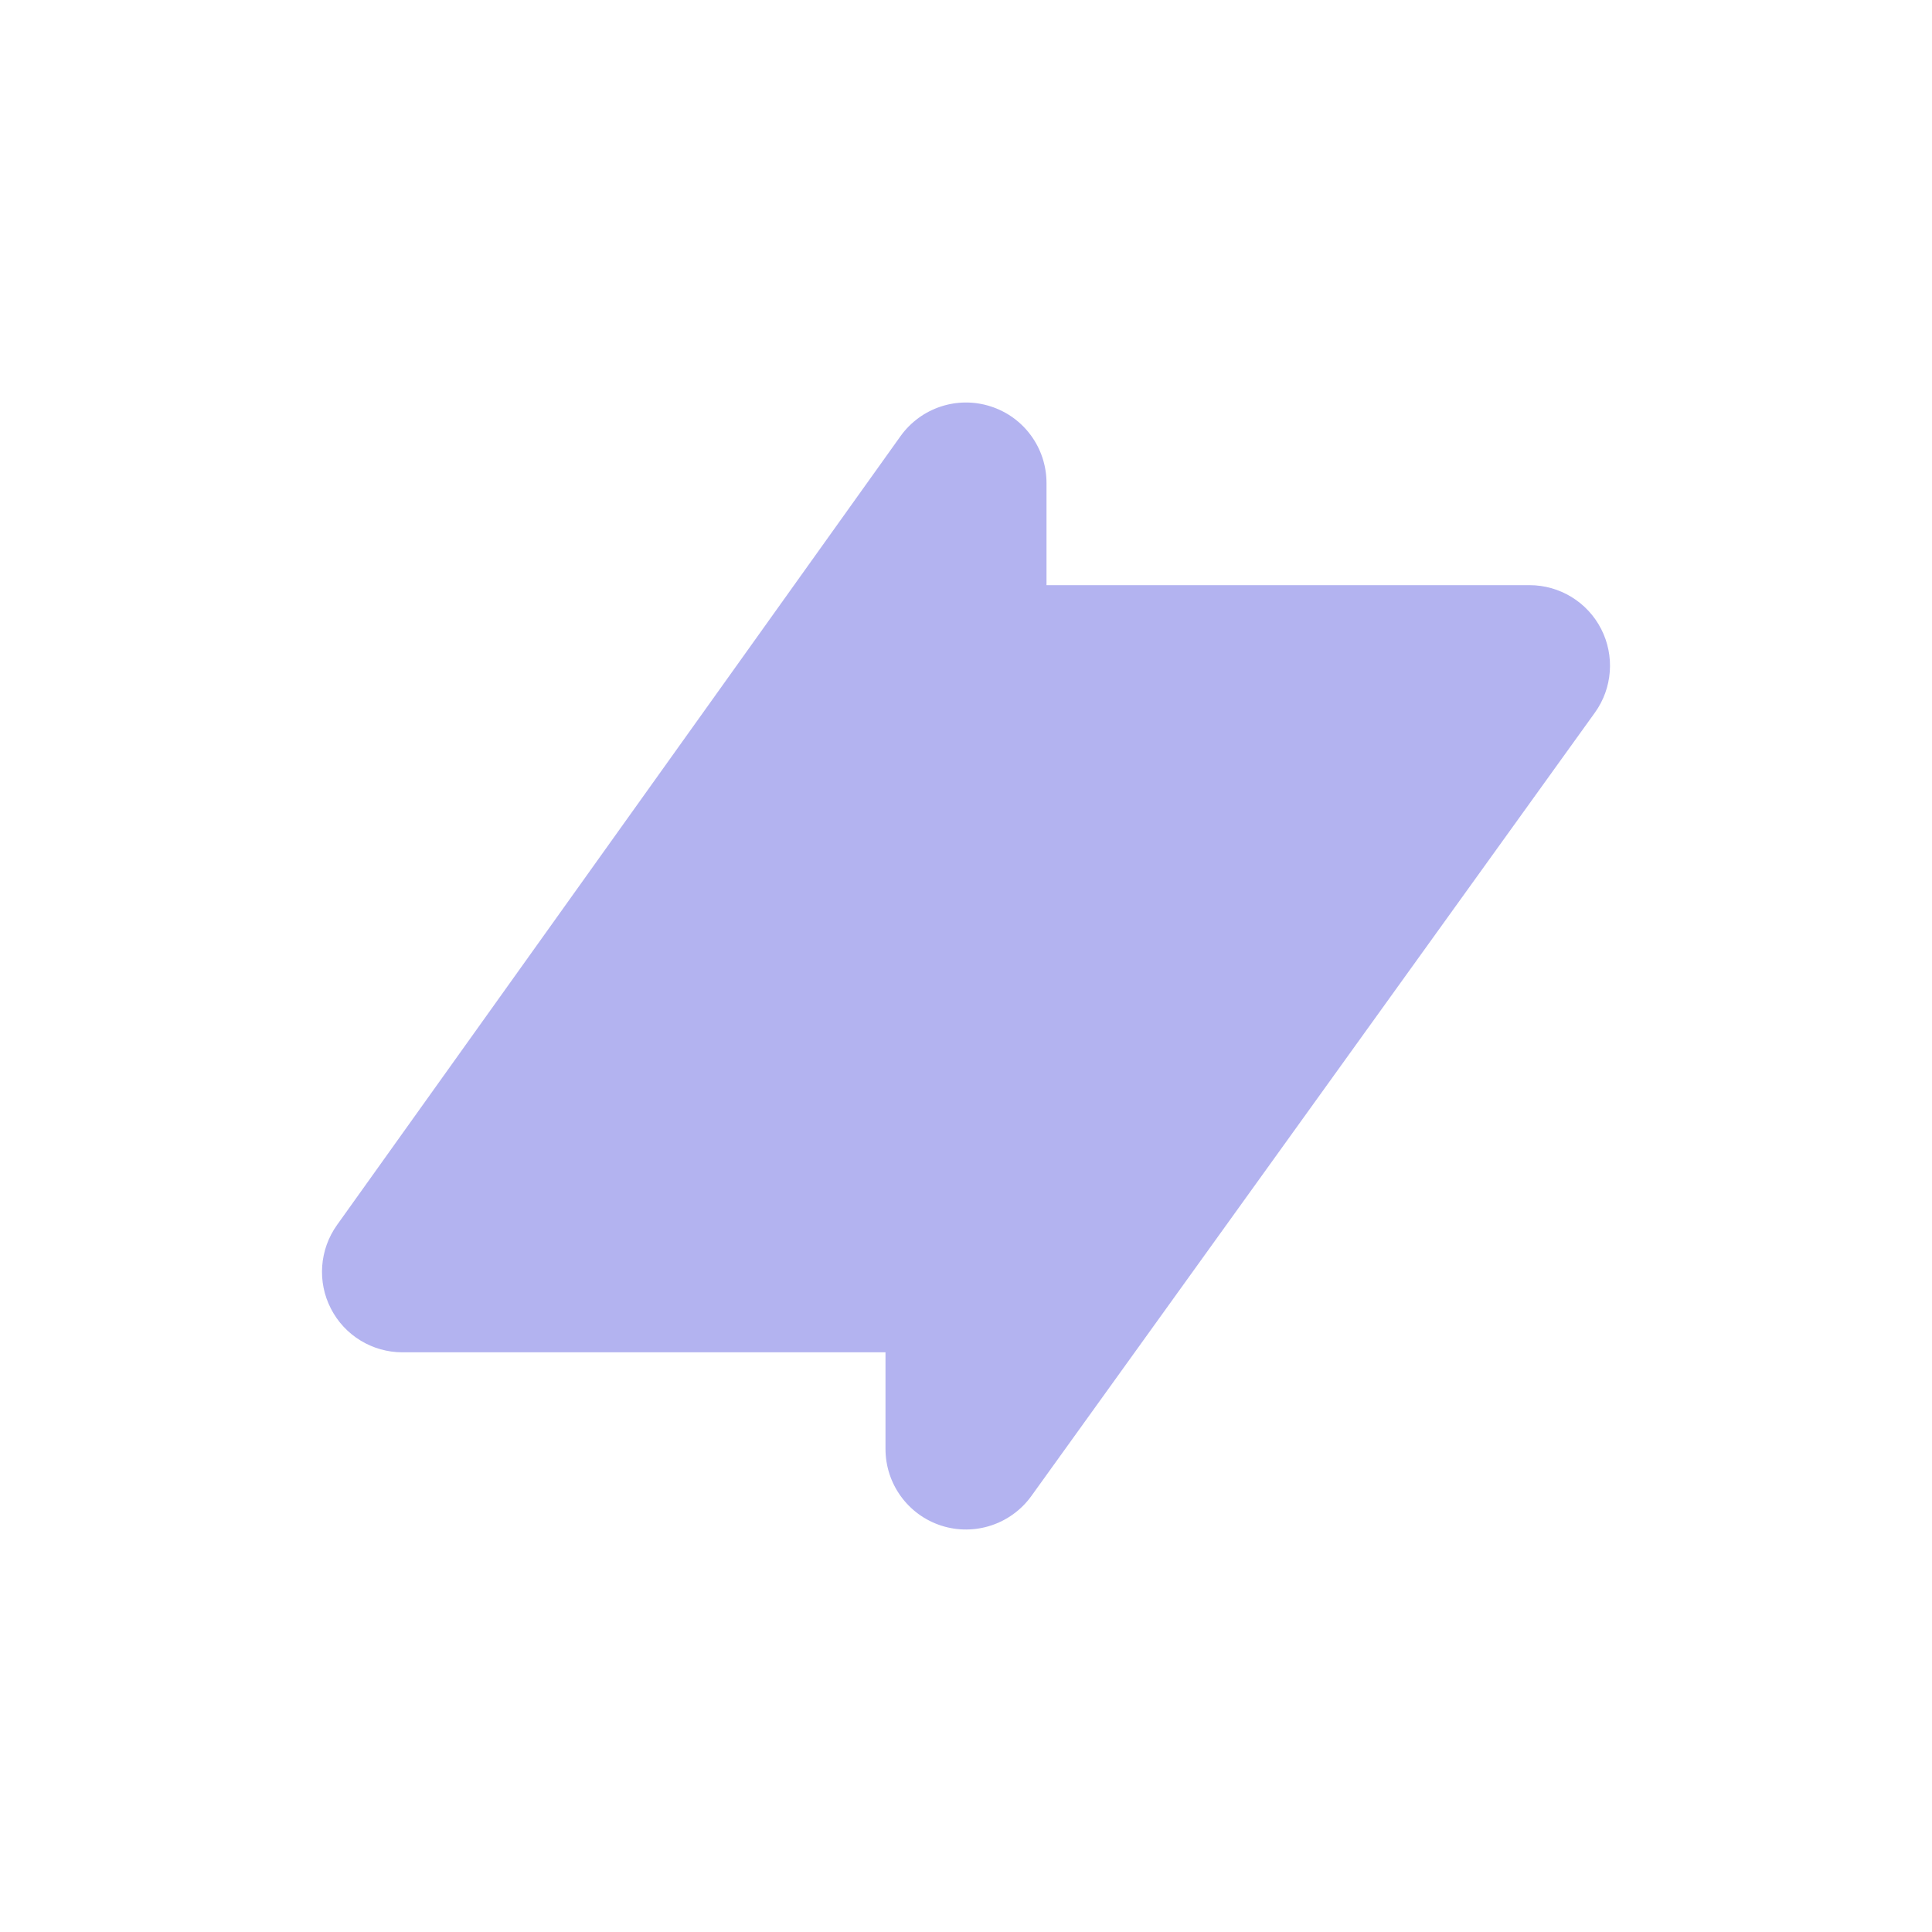 <svg width="24" height="24" viewBox="0 0 24 24" fill="none" xmlns="http://www.w3.org/2000/svg">
<path opacity="0.3" fill-rule="evenodd" clip-rule="evenodd" d="M12.305 5.048C12.719 5.18 13 5.565 13 6V7.269H19C19.375 7.269 19.719 7.479 19.89 7.813C20.061 8.147 20.031 8.549 19.812 8.853L12.812 18.584C12.558 18.936 12.106 19.085 11.693 18.952C11.28 18.819 11 18.434 11 18V16.799H5C4.625 16.799 4.282 16.59 4.111 16.257C3.939 15.924 3.969 15.523 4.186 15.218L11.186 5.419C11.439 5.065 11.891 4.915 12.305 5.048Z" fill="#0000CC"/>
</svg>
